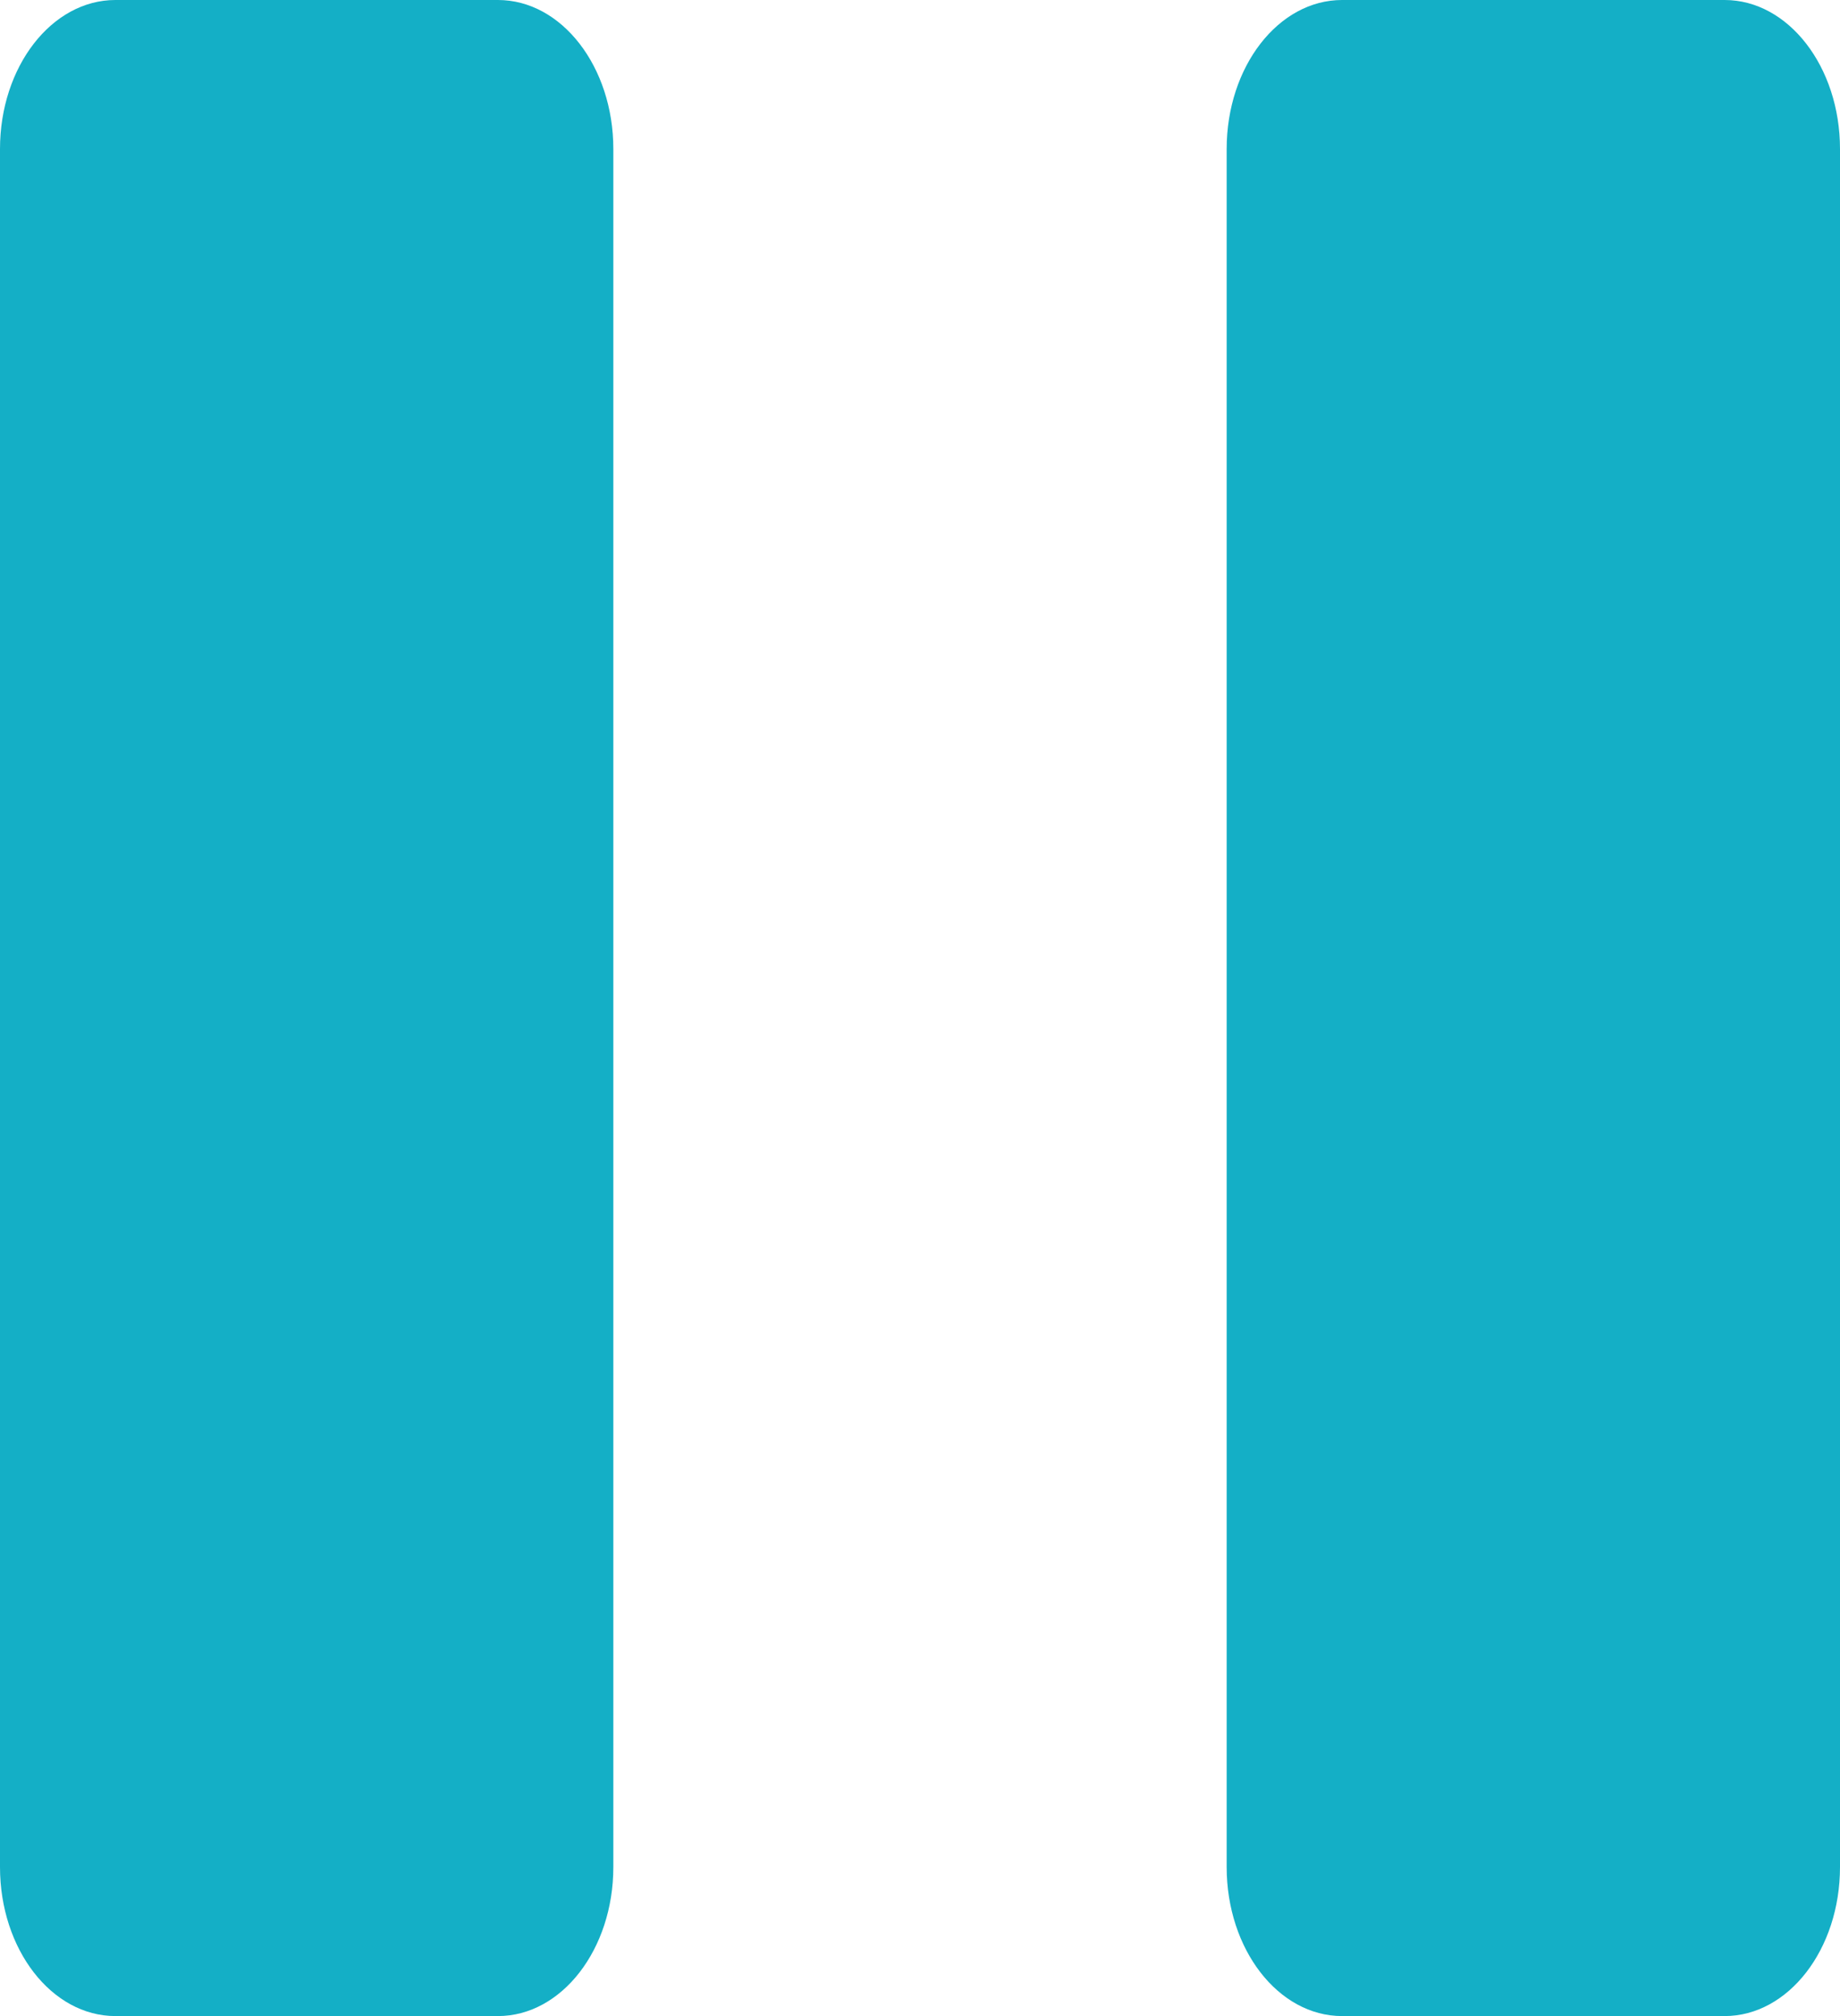 <svg width="21" height="23" viewBox="0 0 21 23" fill="none" xmlns="http://www.w3.org/2000/svg">
<path d="M5.683 0H1.317C0.59 0 0 0.761 0 1.7V21.3C0 22.239 0.59 23 1.317 23H5.683C6.41 23 7 22.239 7 21.3V1.7C7 0.761 6.41 0 5.683 0Z" fill="#14AFC6"/>
<path d="M19.683 0H15.317C14.59 0 14 0.761 14 1.7V21.3C14 22.239 14.59 23 15.317 23H19.683C20.41 23 21 22.239 21 21.3V1.7C21 0.761 20.41 0 19.683 0Z" fill="#14AFC6"/>
</svg>
